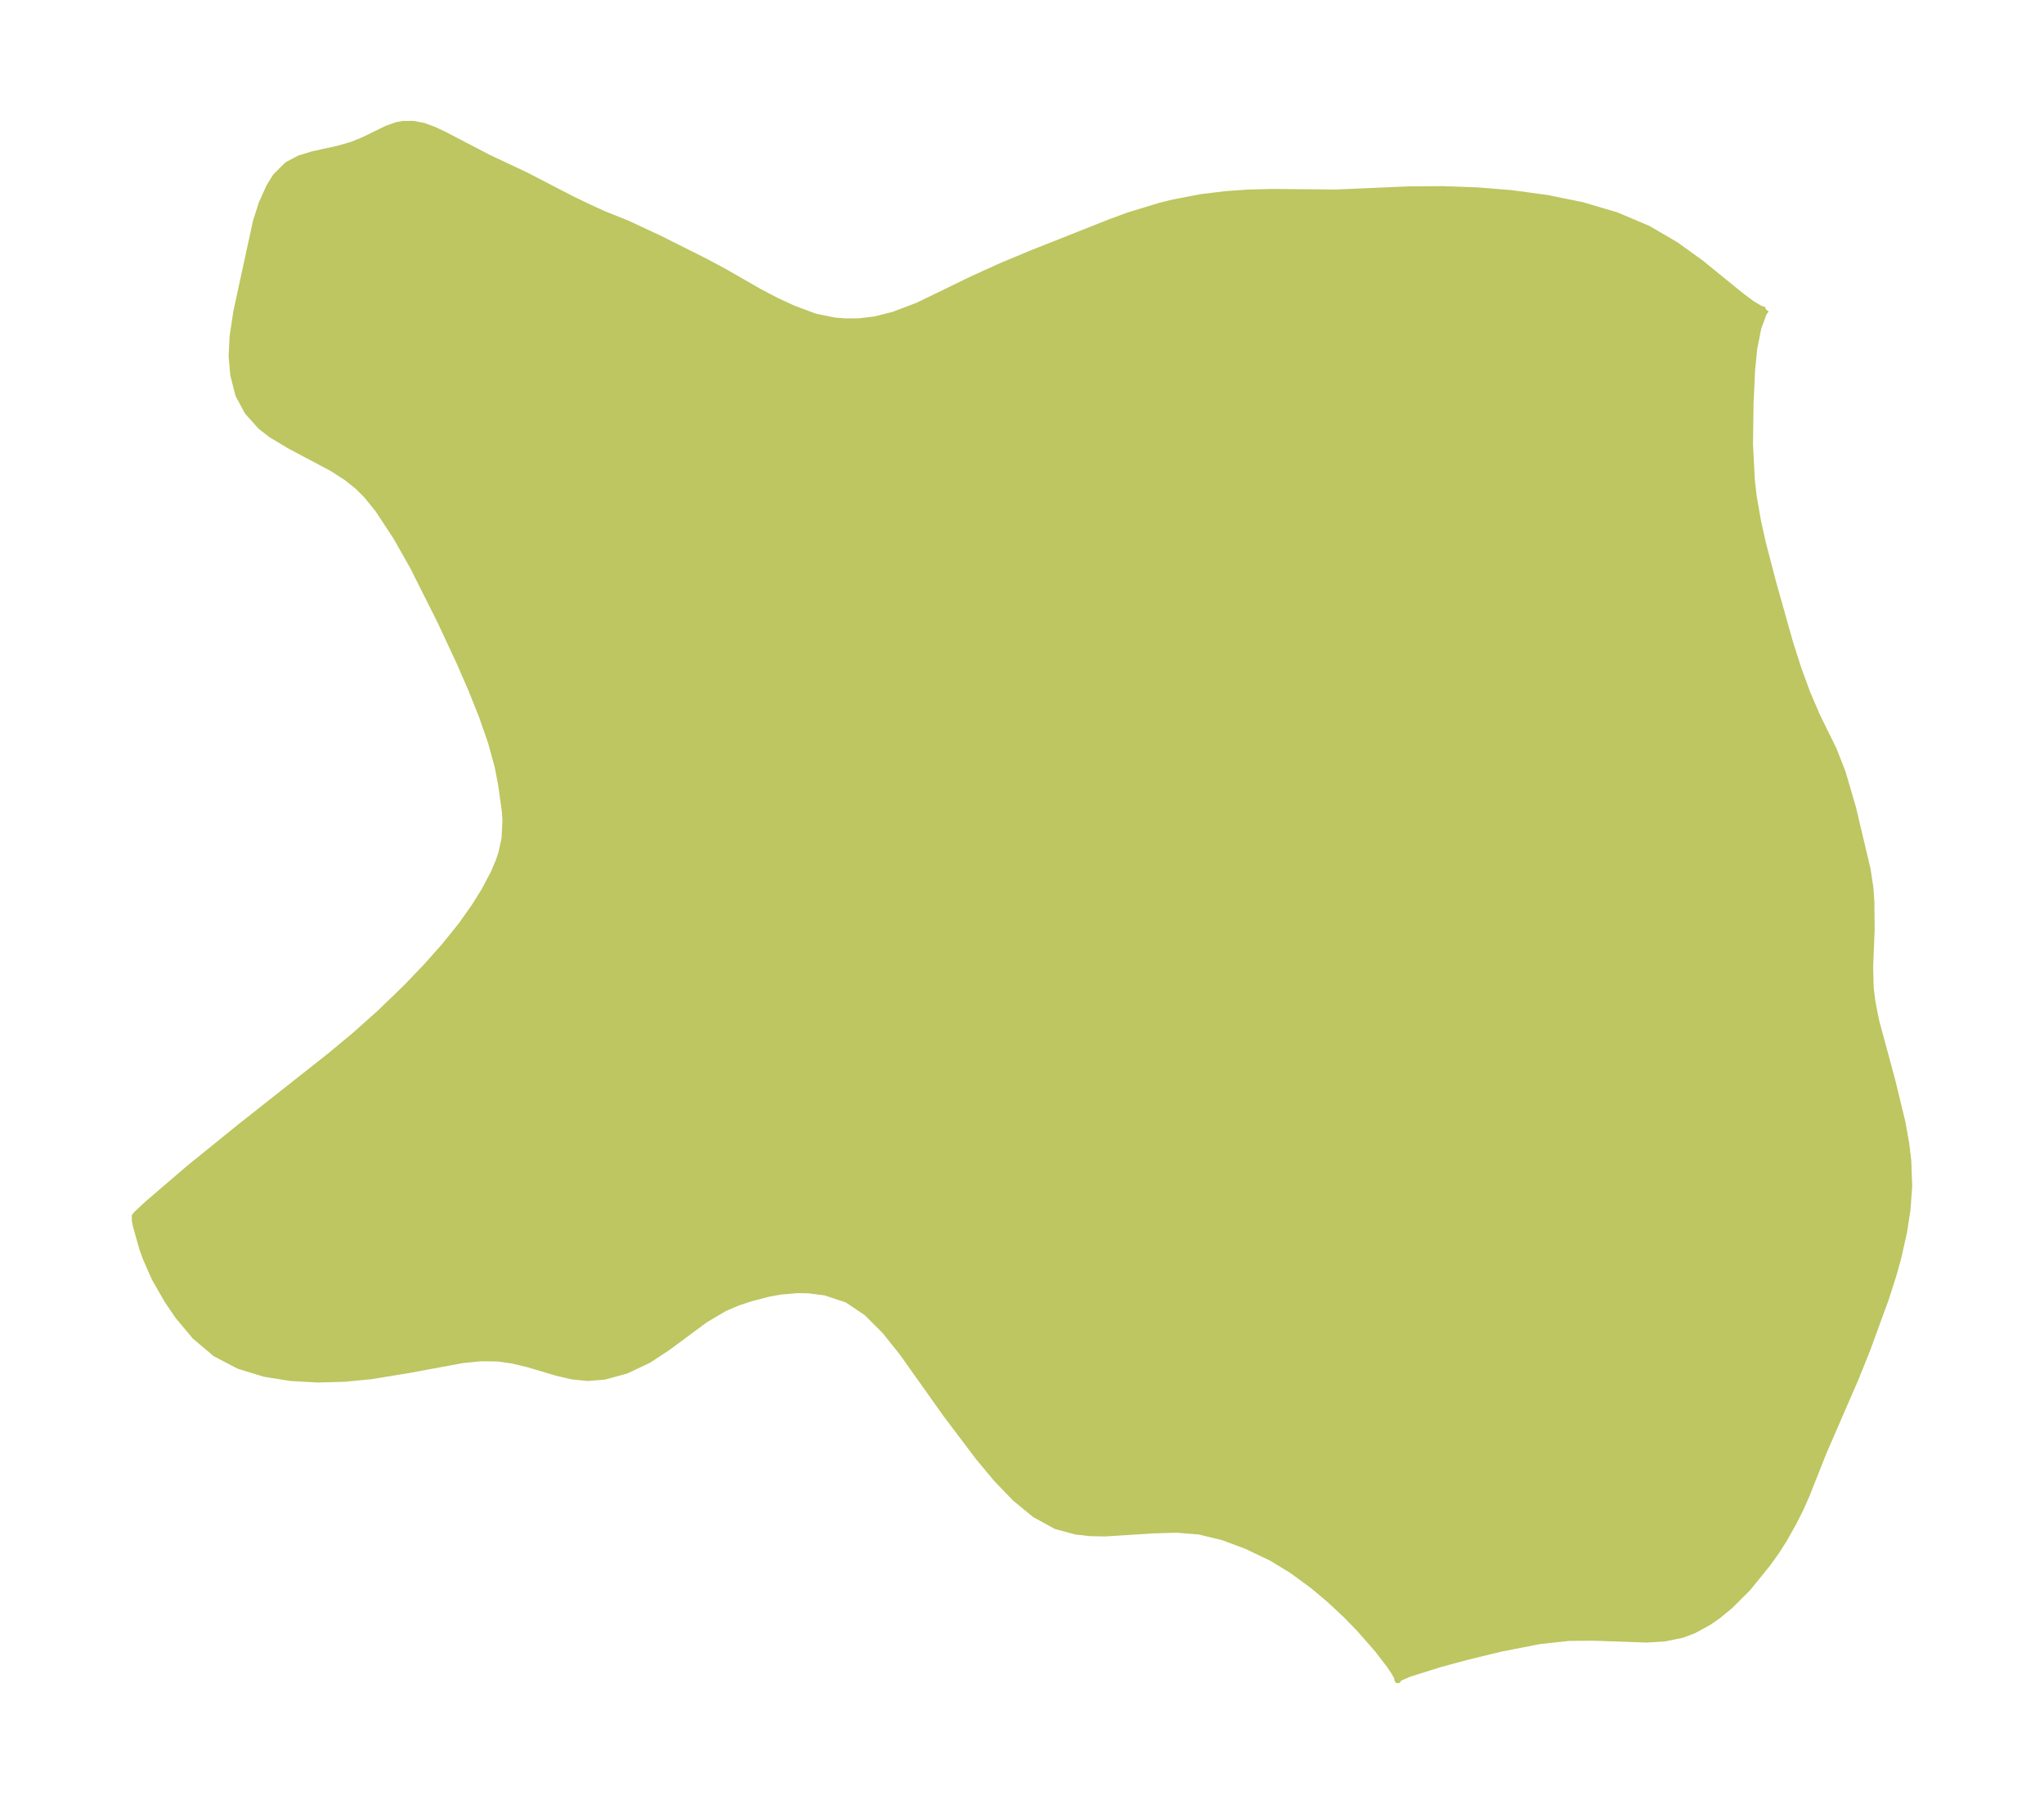 <?xml version="1.0" encoding="UTF-8"?>
<!DOCTYPE svg  PUBLIC '-//W3C//DTD SVG 1.1//EN'  'http://www.w3.org/Graphics/SVG/1.1/DTD/svg11.dtd'>
<svg width="317.72pt" height="280.51pt" version="1.1" viewBox="0 0 317.72 280.51" xmlns="http://www.w3.org/2000/svg" xmlns:xlink="http://www.w3.org/1999/xlink">
 <defs>
  <style type="text/css">*{stroke-linejoin: round; stroke-linecap: butt}</style>
 </defs>
 <g id="figure_1">
  <g id="patch_1">
   <path d="m0 280.51h317.72v-280.51h-317.72v280.51z" fill="none"/>
  </g>
  <g id="axes_1">
   <g id="PatchCollection_1">
    <defs>
     <path id="m06fbcfa6fe" d="m274.53-232.38-0.37 0.488-0.876 2.345-0.641 3.235-0.334 3.422-0.236 5.1-0.086 6.304 0.274 5.48 0.292 2.634 0.695 3.973 0.72 3.235 1.654 6.355 2.599 9.227 1.278 3.995 1.402 3.842 1.538 3.582 2.551 5.196 1.383 3.512 1.616 5.505 2.284 9.634 0.426 2.826 0.16 2.219 0.037 4.304-0.234 5.792 0.091 3.313 0.269 2.149 0.563 2.888 2.511 9.282 1.58 6.514 0.602 3.361 0.314 2.637 0.139 3.951-0.256 3.586-0.527 3.436-0.908 4.065-0.721 2.608-1.206 3.769-2.905 7.959-1.806 4.485-4.971 11.451-2.622 6.624-0.93 2.089-1.108 2.216-1.498 2.653-1.151 1.809-1.44 2.005-3.008 3.709-2.749 2.753-1.888 1.553-1.42 0.988-2.381 1.299-1.775 0.668-2.653 0.541-2.8 0.187-8.351-0.288-3.82 0.034-4.529 0.496-6.01 1.171-5.502 1.345-4.049 1.097-4.74 1.493-1.32 0.571-0.297 0.197-0.122 0.213-0.102-0.476-0.449-0.801-0.748-1.109-1.834-2.386-2.917-3.321-1.991-2.037-2.488-2.328-2.627-2.211-3.242-2.38-3.246-1.979-3.832-1.826-3.705-1.385-3.688-0.891-3.55-0.282-3.542 0.109-7.533 0.473-2.31-0.046-2.249-0.25-3.067-0.84-3.262-1.784-3.054-2.504-2.904-3.016-2.8-3.359-5.003-6.625-6.902-9.715-2.677-3.344-2.816-2.815-3.056-2.049-3.398-1.12-2.629-0.335-1.674-0.026-2.636 0.223-1.798 0.321-2.876 0.749-2.06 0.687-1.99 0.85-3.02 1.788-5.806 4.299-2.995 1.971-3.44 1.626-3.369 0.929-2.572 0.22-2.44-0.243-2.409-0.565-4.556-1.351-2.283-0.546-2.35-0.334-2.682-0.031-2.738 0.277-8.537 1.575-5.711 0.934-4.115 0.402-4.191 0.113-4.181-0.231-4.077-0.651-4.025-1.231-3.647-1.918-3.146-2.664-2.624-3.137-1.64-2.407-1.996-3.482-1.355-3.064-0.567-1.567-0.986-3.495-0.161-0.843-0.006-0.542-0.007-0.116 0.308-0.364 1.603-1.504 6.483-5.563 8.03-6.505 13.989-11.049 3.656-3.038 4.092-3.651 4.002-3.876 3.212-3.351 2.706-3.045 2.681-3.329 2.046-2.903 1.51-2.416 1.508-2.858 0.747-1.782 0.413-1.24 0.488-2.231 0.145-2.804-0.093-1.45-0.56-4.029-0.548-2.89-1.045-3.825-1.398-4.013-1.648-4.132-1.818-4.189-3.012-6.469-4.273-8.507-2.64-4.66-2.762-4.204-1.804-2.231-1.377-1.378-1.7-1.359-2.339-1.5-6.482-3.439-2.918-1.748-1.624-1.257-2.059-2.292-1.421-2.642-0.783-3.091-0.258-2.913 0.148-3.05 0.581-3.859 3.038-13.995 0.912-2.858 1.155-2.55 0.996-1.62 1.804-1.799 1.875-0.988 2.097-0.642 3.841-0.841 2.206-0.626 1.858-0.76 3.605-1.764 1.478-0.526 0.986-0.192 1.592-0.012 1.644 0.319 1.558 0.571 1.612 0.757 6.858 3.575 5.839 2.75 7.213 3.734 2.537 1.219 2.368 1.086 3.623 1.45 4.925 2.294 7.356 3.692 2.692 1.441 5.613 3.222 2.728 1.424 2.515 1.158 3.41 1.271 3.002 0.611 1.731 0.144 2.096-0.018 2.498-0.301 2.862-0.722 3.785-1.437 8.571-4.162 4.41-2.001 4.55-1.899 12.208-4.843 3-1.109 4.843-1.474 1.962-0.498 4.46-0.86 3.816-0.466 3.626-0.252 3.643-0.092 9.896 0.088 11.447-0.492 5.207-0.031 5.288 0.19 5.326 0.431 5.559 0.751 5.471 1.116 5.284 1.562 4.966 2.105 4.271 2.501 3.86 2.781 6.318 5.135 1.653 1.233 1.185 0.71 0.779 0.305 0.249-0.133" stroke="#bdc660"/>
    </defs>
    <g clip-path="url(#p720a0016b2)">
     <use y="280.512" fill="#bdc660" stroke="#bdc660" xlink:href="#m06fbcfa6fe"/>
    </g>
   </g>
  </g>
 </g>
 <defs>
  <clipPath id="p720a0016b2">
   <rect x="7.2" y="7.2" width="303.32" height="266.11"/>
  </clipPath>
 </defs>
</svg>
